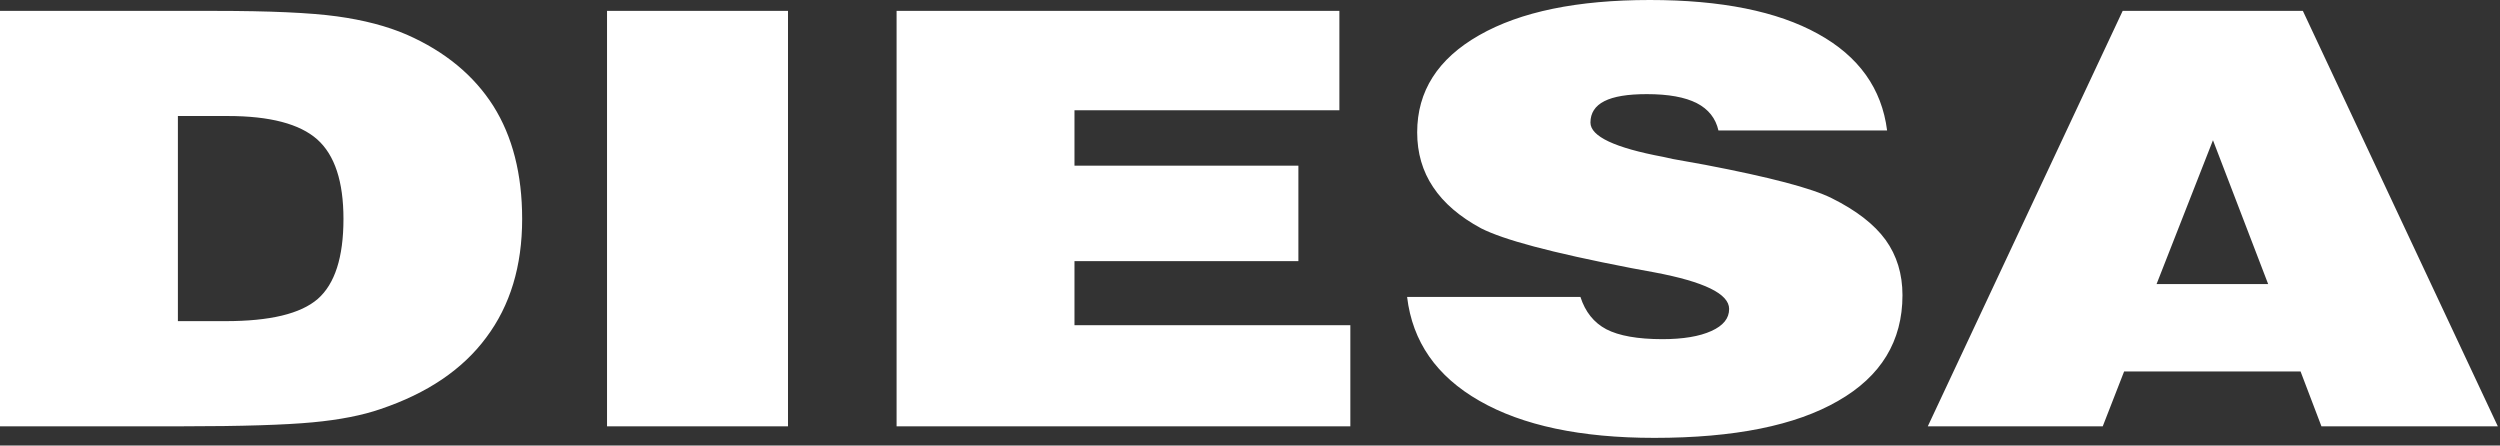 <?xml version="1.0" encoding="UTF-8"?>
<svg width="101px" height="18px" viewBox="0 0 101 18" version="1.1" xmlns="http://www.w3.org/2000/svg" xmlns:xlink="http://www.w3.org/1999/xlink">
    <rect x="0" y="0" width="101" height="18" fill="#333333" stroke="none"/>
    <!-- Generator: Sketch 49.3 (51167) - http://www.bohemiancoding.com/sketch -->
    <title>logo-diesa</title>
    <desc>Created with Sketch.</desc>
    <defs></defs>
    <g id="Page-1" stroke="none" stroke-width="1" fill="none" fill-rule="evenodd">
        <path d="M7.187,12.974 L9.116,12.974 C10.903,12.974 12.143,12.679 12.839,12.076 C13.528,11.47 13.876,10.397 13.876,8.845 C13.876,7.337 13.526,6.264 12.815,5.631 C12.109,5.005 10.903,4.687 9.204,4.687 L7.187,4.687 L7.187,12.974 Z M0,17.223 L0,0.44 L8.687,0.44 C10.895,0.44 12.538,0.514 13.615,0.661 C14.695,0.81 15.636,1.055 16.431,1.399 C17.985,2.082 19.145,3.047 19.93,4.28 C20.708,5.516 21.095,7.04 21.095,8.845 C21.095,10.751 20.613,12.343 19.642,13.638 C18.681,14.935 17.252,15.893 15.37,16.527 C14.645,16.778 13.726,16.96 12.632,17.062 C11.531,17.166 9.774,17.223 7.353,17.223 L0,17.223 Z M24.524,0.44 L31.835,0.44 L31.835,17.223 L24.524,17.223 L24.524,0.44 Z M36.222,17.223 L36.222,0.44 L54.111,0.44 L54.111,4.454 L43.409,4.454 L43.409,6.694 L52.455,6.694 L52.455,10.549 L43.409,10.549 L43.409,13.139 L54.554,13.139 L54.554,17.223 L36.222,17.223 Z M56.847,11.997 L63.85,11.997 C64.043,12.598 64.392,13.037 64.897,13.303 C65.403,13.565 66.161,13.702 67.162,13.702 C67.997,13.702 68.659,13.59 69.136,13.374 C69.619,13.157 69.857,12.864 69.857,12.482 C69.857,11.871 68.849,11.382 66.836,11.003 C66.436,10.93 66.123,10.87 65.91,10.832 C64.263,10.514 62.946,10.22 61.971,9.959 C60.989,9.698 60.283,9.451 59.838,9.225 C58.977,8.761 58.326,8.204 57.898,7.558 C57.466,6.915 57.254,6.174 57.254,5.346 C57.254,3.683 58.089,2.373 59.759,1.423 C61.427,0.471 63.725,0 66.654,0 C69.529,0 71.795,0.454 73.443,1.365 C75.092,2.273 76.024,3.575 76.239,5.272 L69.425,5.272 C69.315,4.779 69.018,4.409 68.553,4.169 C68.076,3.924 67.403,3.803 66.532,3.803 C65.762,3.803 65.194,3.895 64.816,4.087 C64.442,4.276 64.254,4.567 64.254,4.952 C64.254,5.508 65.235,5.972 67.2,6.339 C67.379,6.38 67.508,6.407 67.596,6.426 C67.882,6.476 68.311,6.555 68.891,6.659 C71.496,7.157 73.199,7.604 74.002,8.007 C74.992,8.499 75.719,9.061 76.178,9.692 C76.632,10.323 76.86,11.07 76.86,11.925 C76.86,13.78 75.994,15.205 74.261,16.195 C72.539,17.192 70.066,17.69 66.836,17.69 C63.866,17.69 61.511,17.192 59.772,16.195 C58.038,15.205 57.062,13.806 56.847,11.997 Z M87.125,11.477 L91.634,11.477 L89.404,5.665 L87.125,11.477 Z M77.883,17.223 L85.756,0.44 L93.036,0.44 L100.912,17.223 L93.786,17.223 L92.943,15.008 L85.814,15.008 L84.951,17.223 L77.883,17.223 Z" id="logo-diesa" fill="#FFFFFF"></path>
    </g>
</svg>